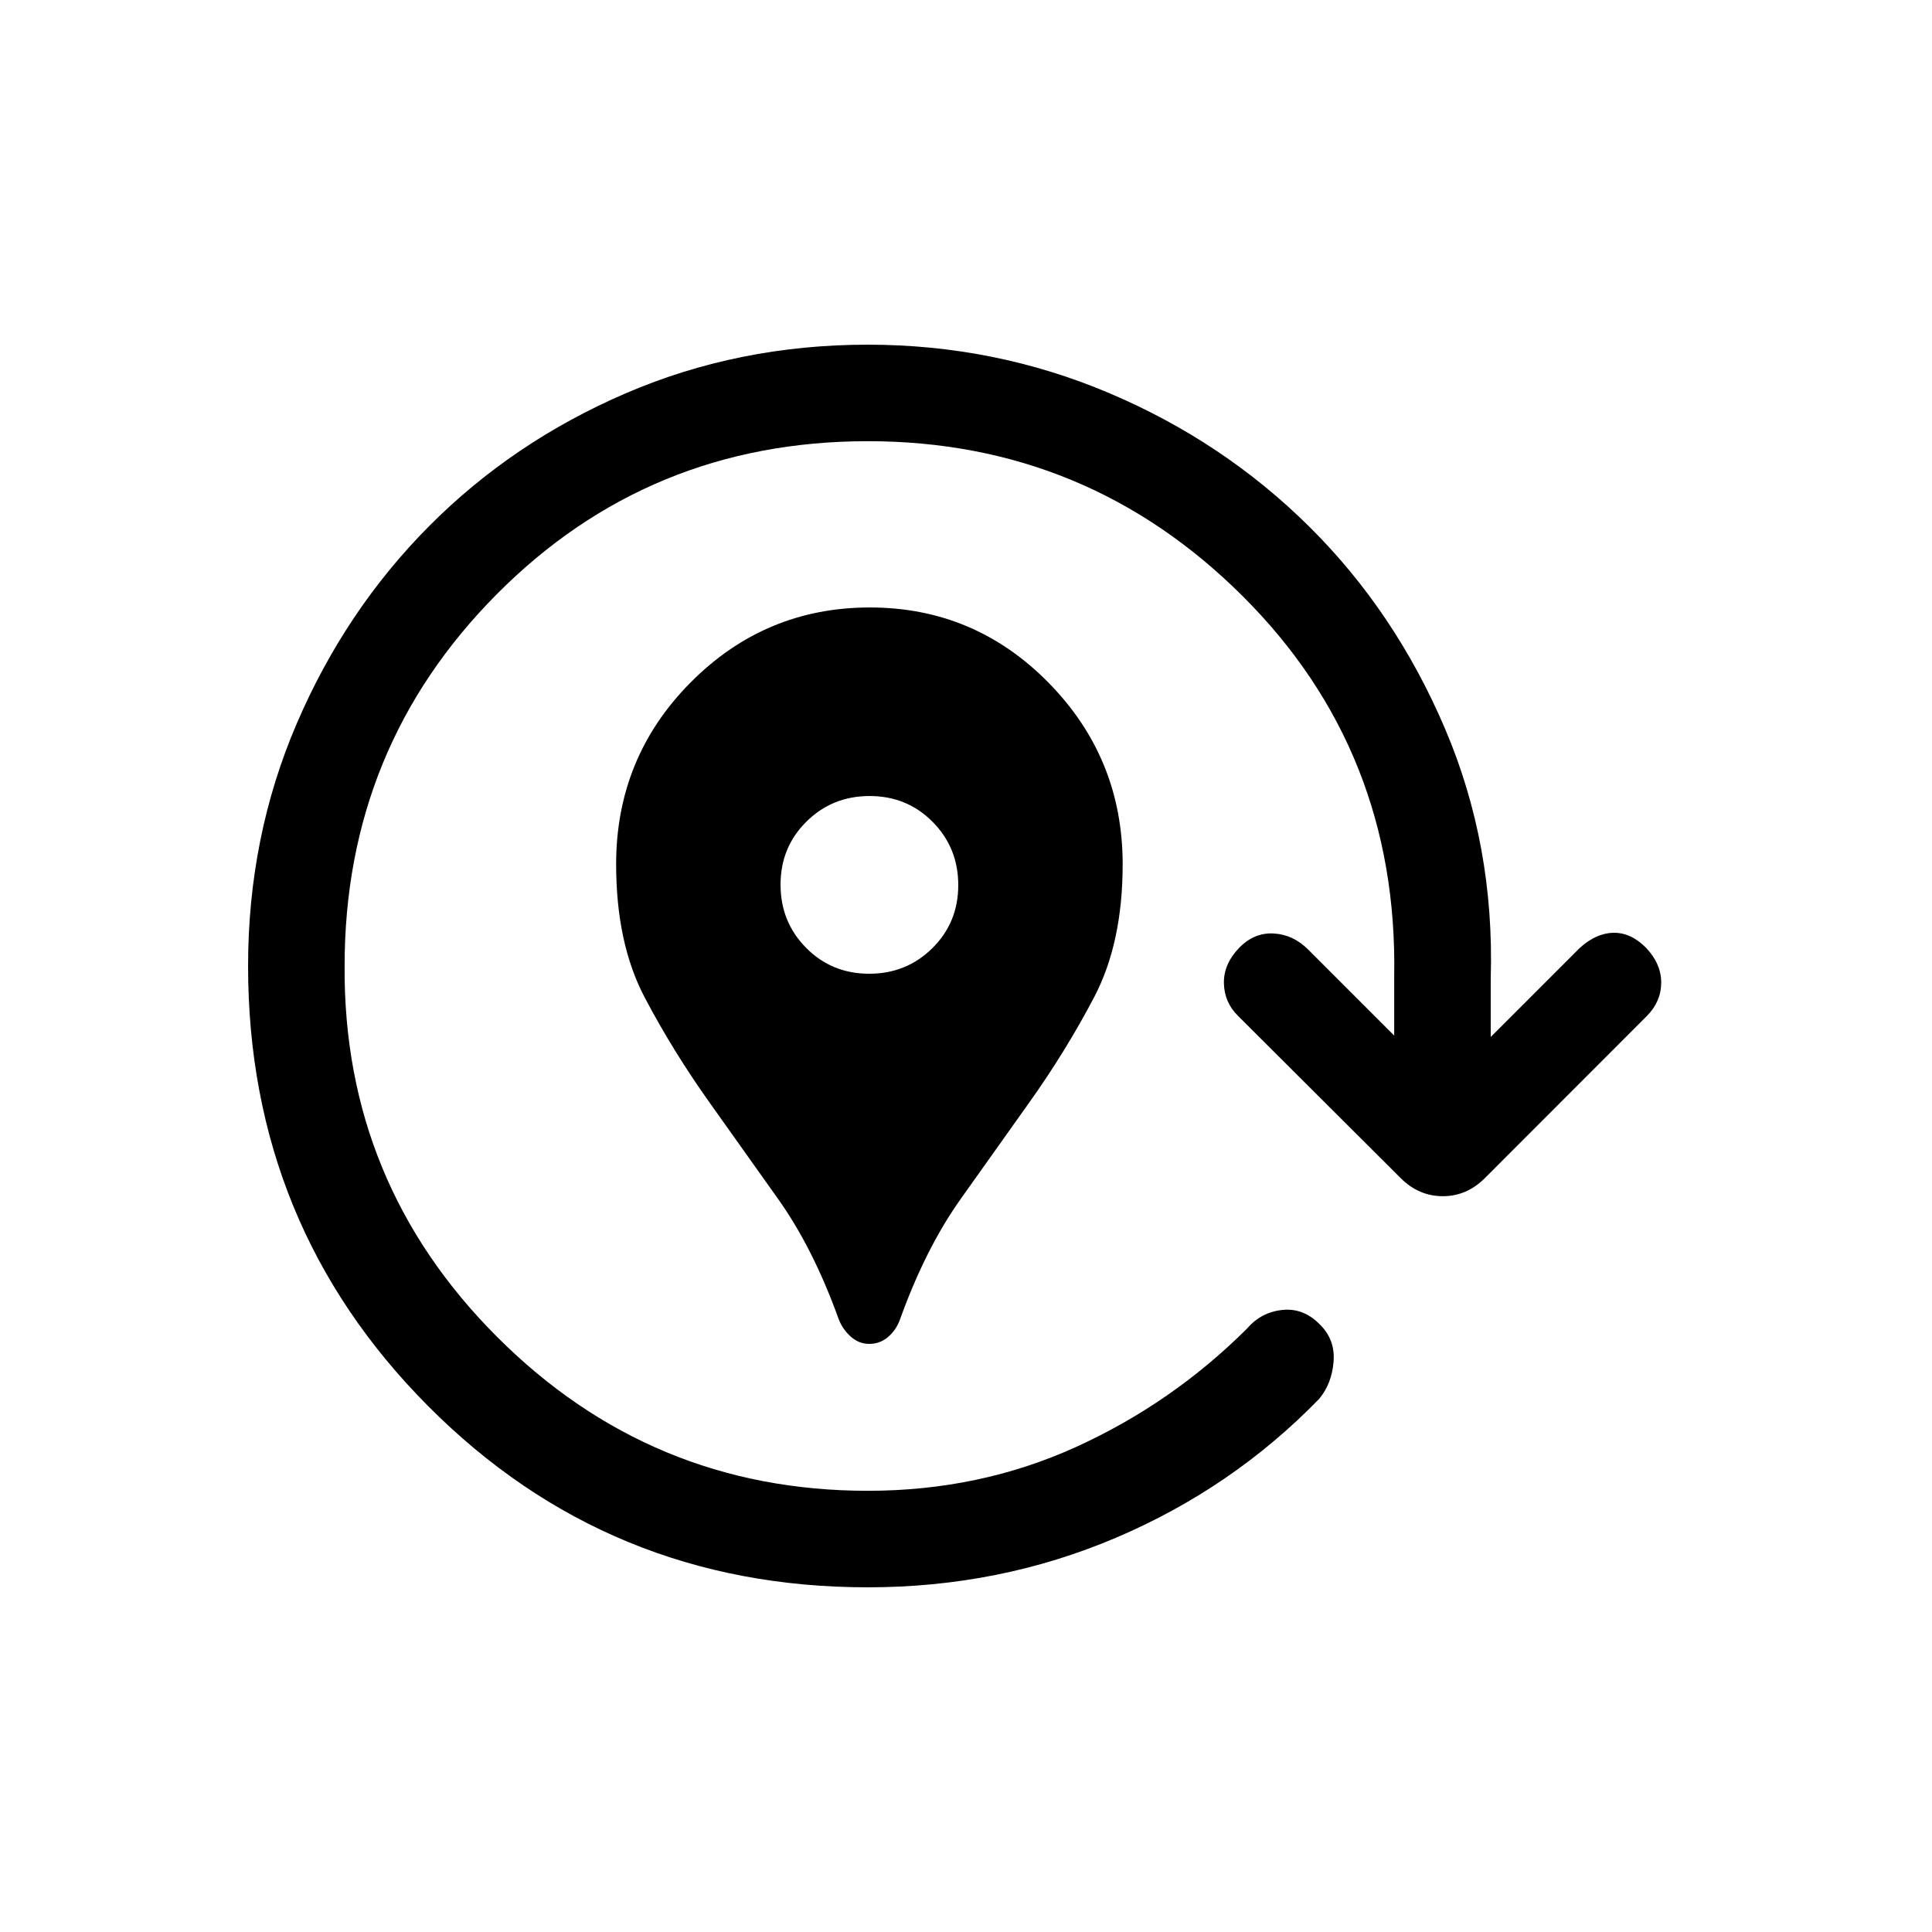 <svg xmlns="http://www.w3.org/2000/svg" height="20" viewBox="0 96 960 960" width="20"><path d="M432 763.769q-5.231 0-9.269-3.615-4.038-3.616-5.967-8.616-12.731-35.384-30.286-59.999-17.554-24.615-33.631-47.308-18.385-25.769-32.539-52.678t-14.154-66.12q0-53.048 36.992-90.317 36.991-37.269 89.076-37.269 52.085 0 88.855 37.447 36.769 37.447 36.769 90.177 0 38.991-14.154 65.991t-32.539 52.769q-16.077 22.693-33.631 47.308-17.555 24.615-30.286 59.999-1.929 5.385-5.967 8.808-4.038 3.423-9.269 3.423Zm-.113-183.923q18.574 0 31.42-12.733 12.847-12.733 12.847-31.307 0-18.575-12.734-31.421-12.733-12.846-31.307-12.846-18.574 0-31.42 12.734-12.847 12.733-12.847 31.307 0 18.574 12.734 31.42 12.733 12.846 31.307 12.846Zm-.695 304.883q-128.807 0-218.364-89.961Q123.271 704.807 123.271 576q0-64.154 24.157-120.421 24.158-56.268 65.77-98.131 41.613-41.862 97.727-66.02 56.114-24.157 120.267-24.157 63.154 0 119.942 24.057 56.788 24.058 99.48 66.404 42.693 42.346 67.404 100.326 24.711 57.981 22.711 124.134v29.079l44.156-44.155q8.115-7.423 16.769-7.616 8.653-.192 16.268 7.445 7.615 8.093 7.519 17.473-.096 9.38-7.15 16.443l-80.466 80.537q-8.977 8.986-20.901 8.986-11.925 0-20.937-8.986l-80.748-80.539q-6.893-6.755-7.085-16.288-.193-9.533 7.615-17.626 7.423-7.637 17.115-7.098 9.692.538 17.115 7.961l42.77 42.771v-29.387q2-111.884-75.246-188.923-77.246-77.038-186.331-77.038-108.871 0-184.416 76.102Q171.231 467.436 171.231 576q-.693 107.769 75.75 184.269 76.442 76.5 184.211 76.5 55.516 0 103.335-21.711 47.819-21.712 85.166-58.943 7.038-8.192 17.691-9.23 10.654-1.039 18.846 7.653 7.308 7.423 6.404 18.23-.904 10.808-7.135 18.308-43.153 44.423-101.019 69.038-57.865 24.615-123.288 24.615Z"/></svg>